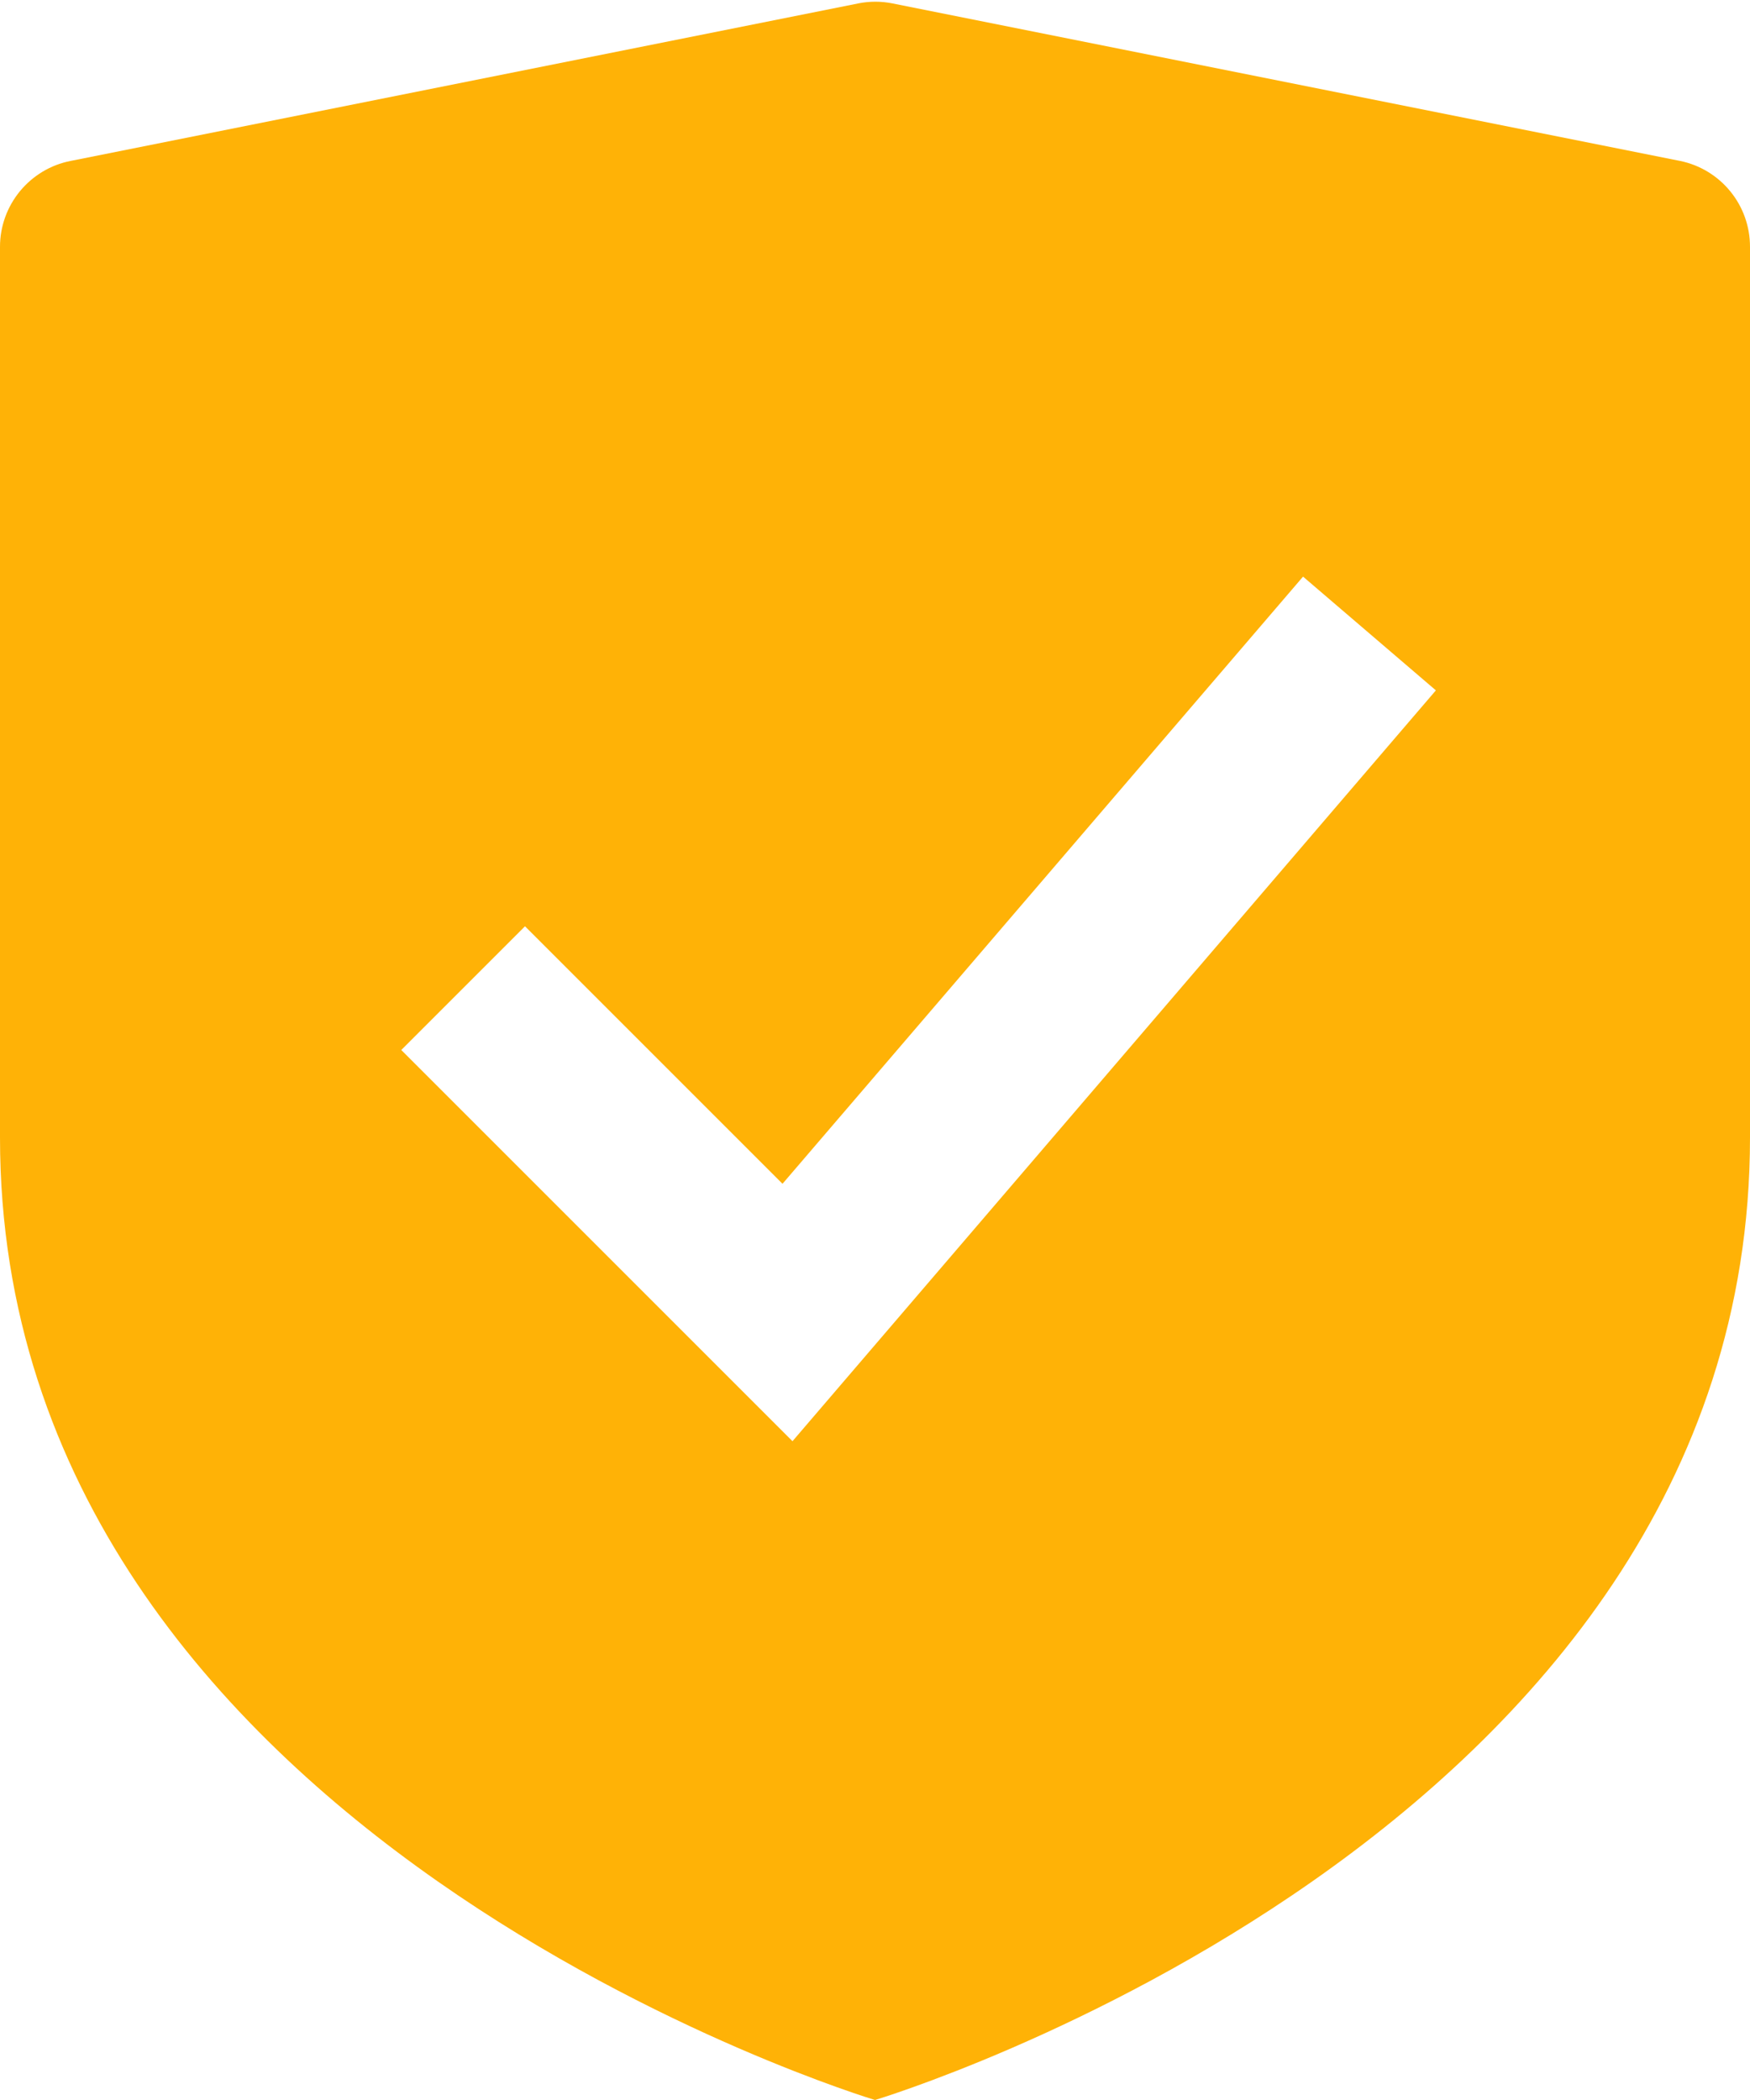 <svg width="20" height="24" viewBox="0 0 20 24" fill="none" xmlns="http://www.w3.org/2000/svg">
<path d="M19.2 1.839L10.2 0.039C10.071 0.013 9.937 0.013 9.808 0.039L0.808 1.839C0.58 1.883 0.376 2.006 0.228 2.185C0.081 2.364 9.15585e-05 2.588 0 2.82V13C0 21 10 24 10 24C10 24 20 21 20 13V2.82C20 2.589 19.921 2.366 19.775 2.187C19.629 2.008 19.426 1.885 19.2 1.839ZM9.057 16.471L4.586 12L6 10.586L8.943 13.529L14.892 6.59L16.41 7.89L9.057 16.471Z" fill="#FFB206"/>
</svg>
